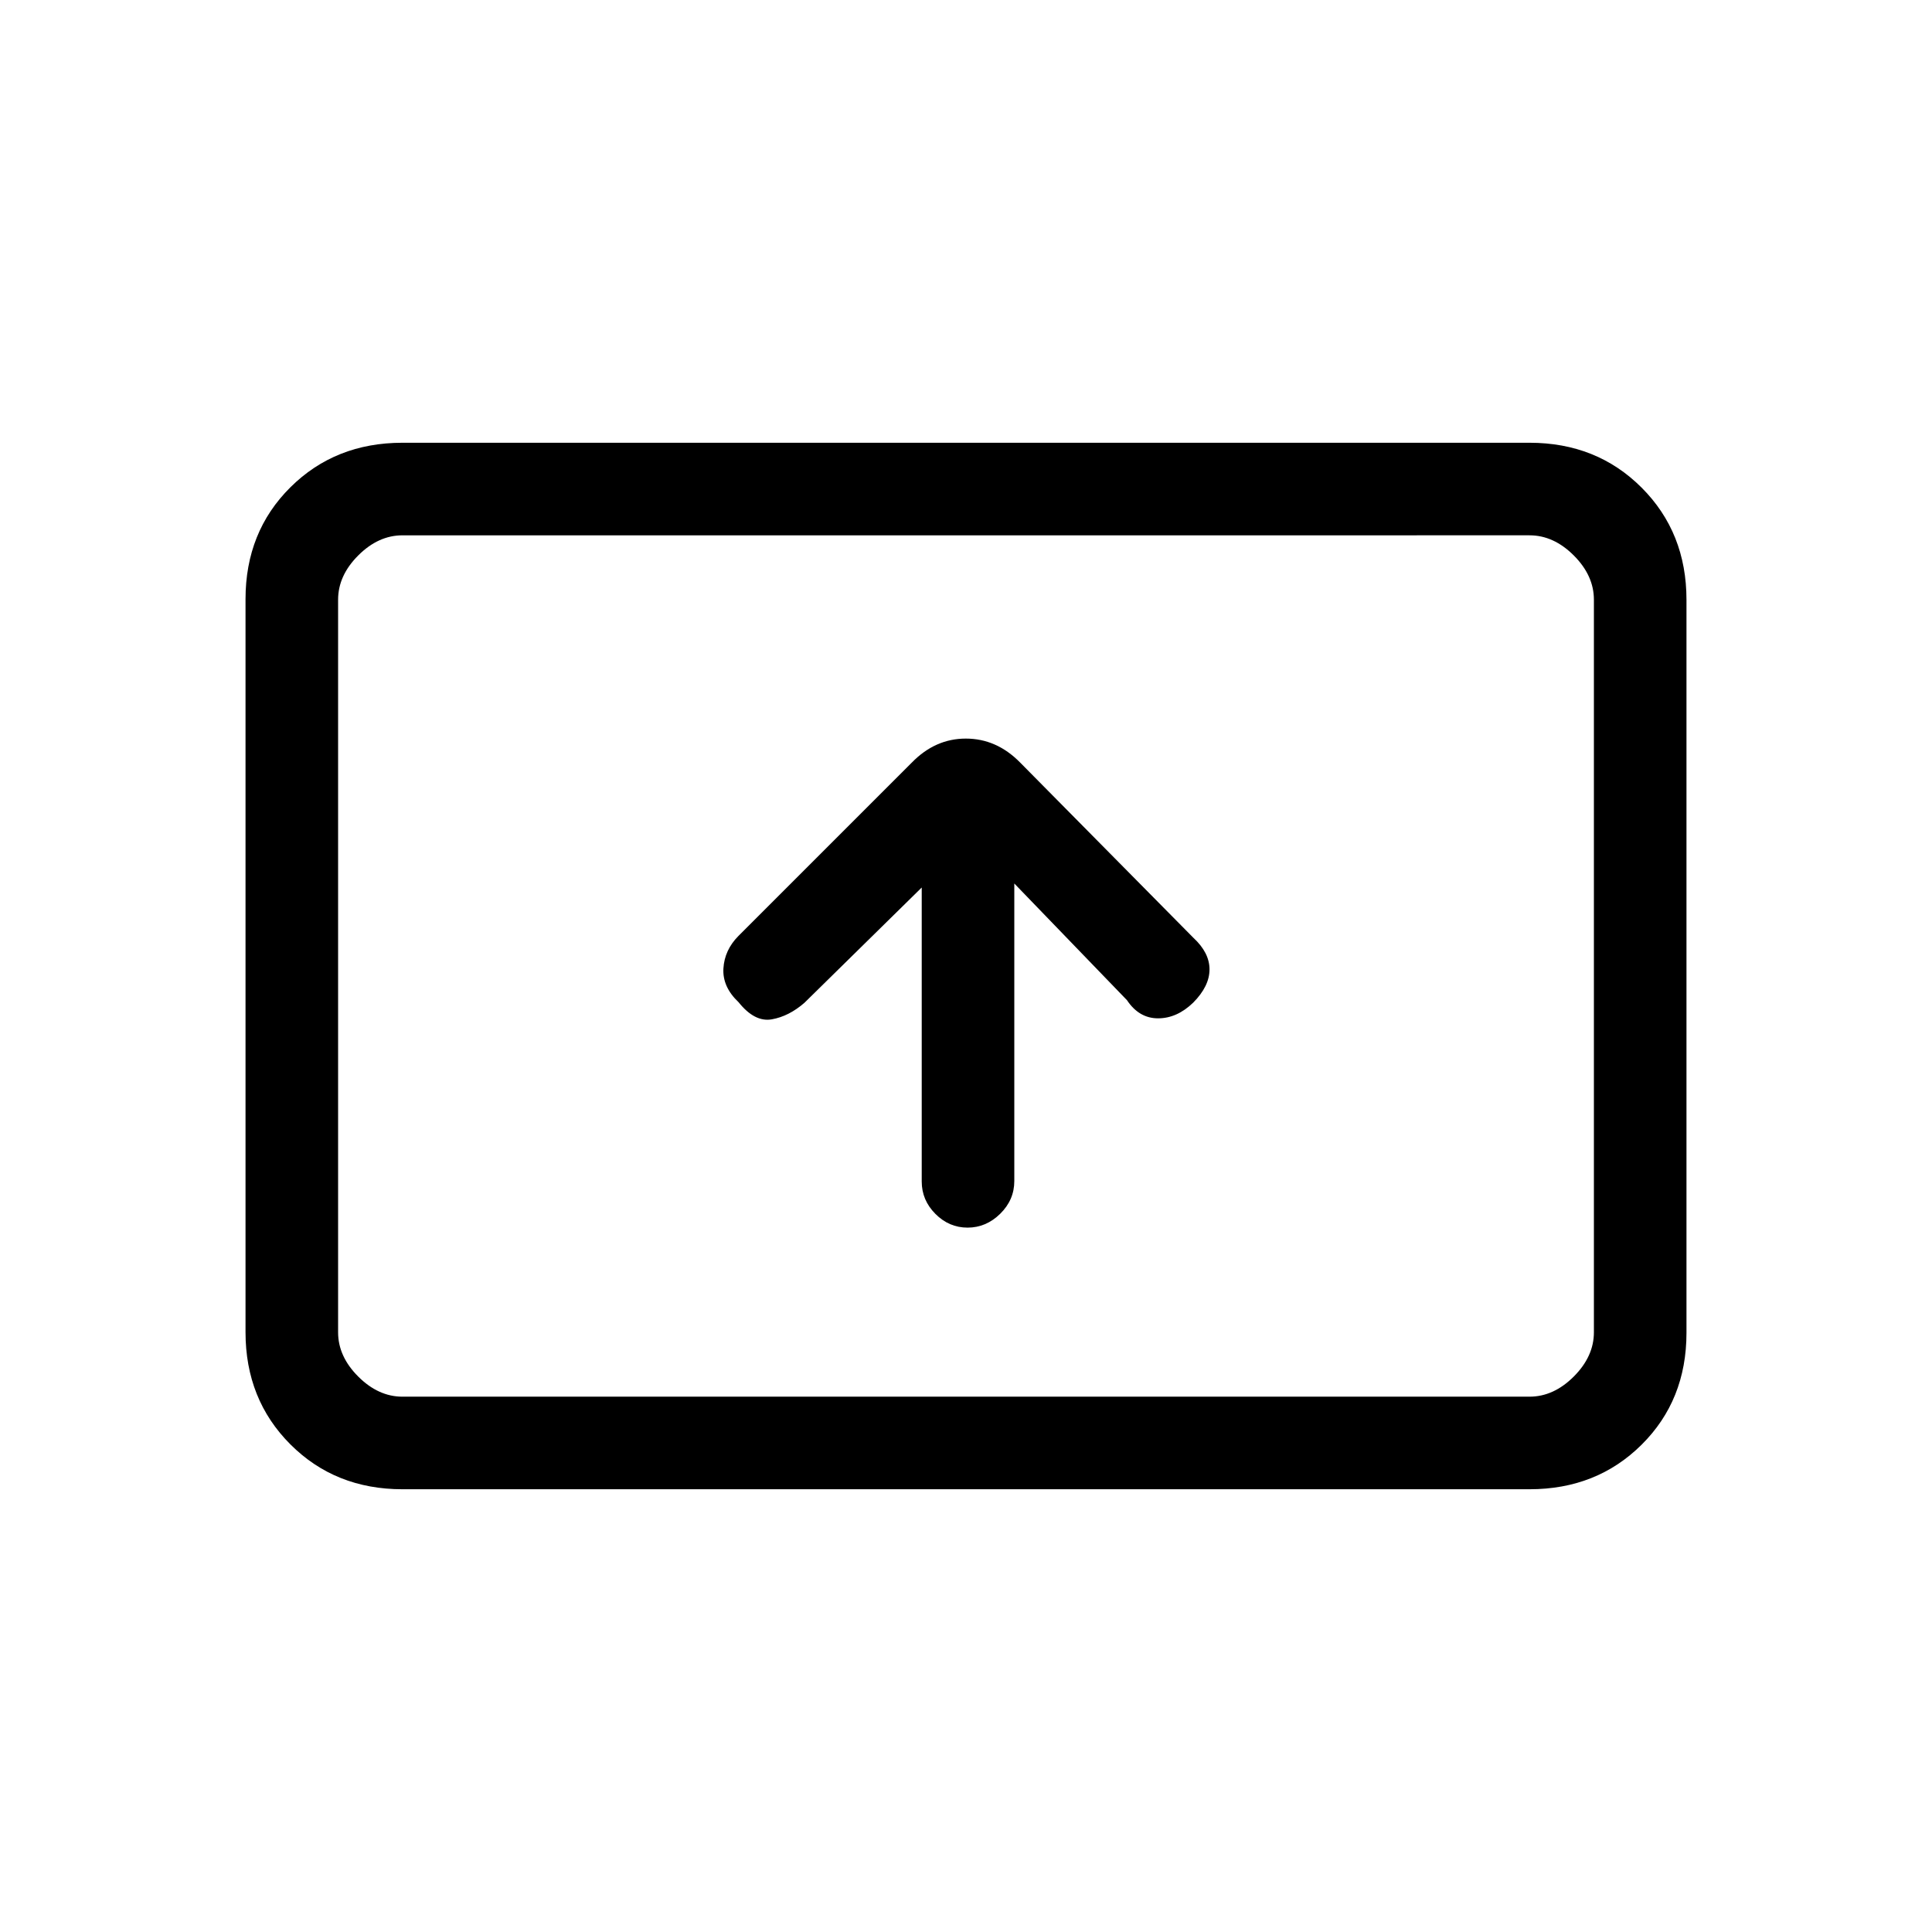 <svg xmlns="http://www.w3.org/2000/svg" height="20" viewBox="0 -960 960 960" width="20"><path d="M458-519v146.07q0 9.27 6.79 16.1 6.79 6.83 16 6.83t16.21-6.89q7-6.89 7-16.25V-521l56 58q6 9 15.43 9t17.5-7.83Q601-470 601-478.3q0-8.3-8-15.7l-86.14-87.14Q495.18-593 479.91-593T453-581l-86.14 86.14q-6.86 6.95-7.4 16.09-.54 9.13 7.54 16.77 8 10 16.5 8.5t16.22-8.22L458-519ZM200-220q-33.43 0-55.71-22.3Q122-264.6 122-298.04v-364.24q0-33.44 22.29-55.58Q166.57-740 200-740h560q33.42 0 55.71 22.3T838-661.96v364.24q0 33.45-22.29 55.58Q793.42-220 760-220H200Zm0-46h560q12 0 22-10t10-22v-364q0-12-10-22t-22-10H200q-12 0-22 10t-10 22v364q0 12 10 22t22 10Zm-32 0v-428 428Z"/></svg>